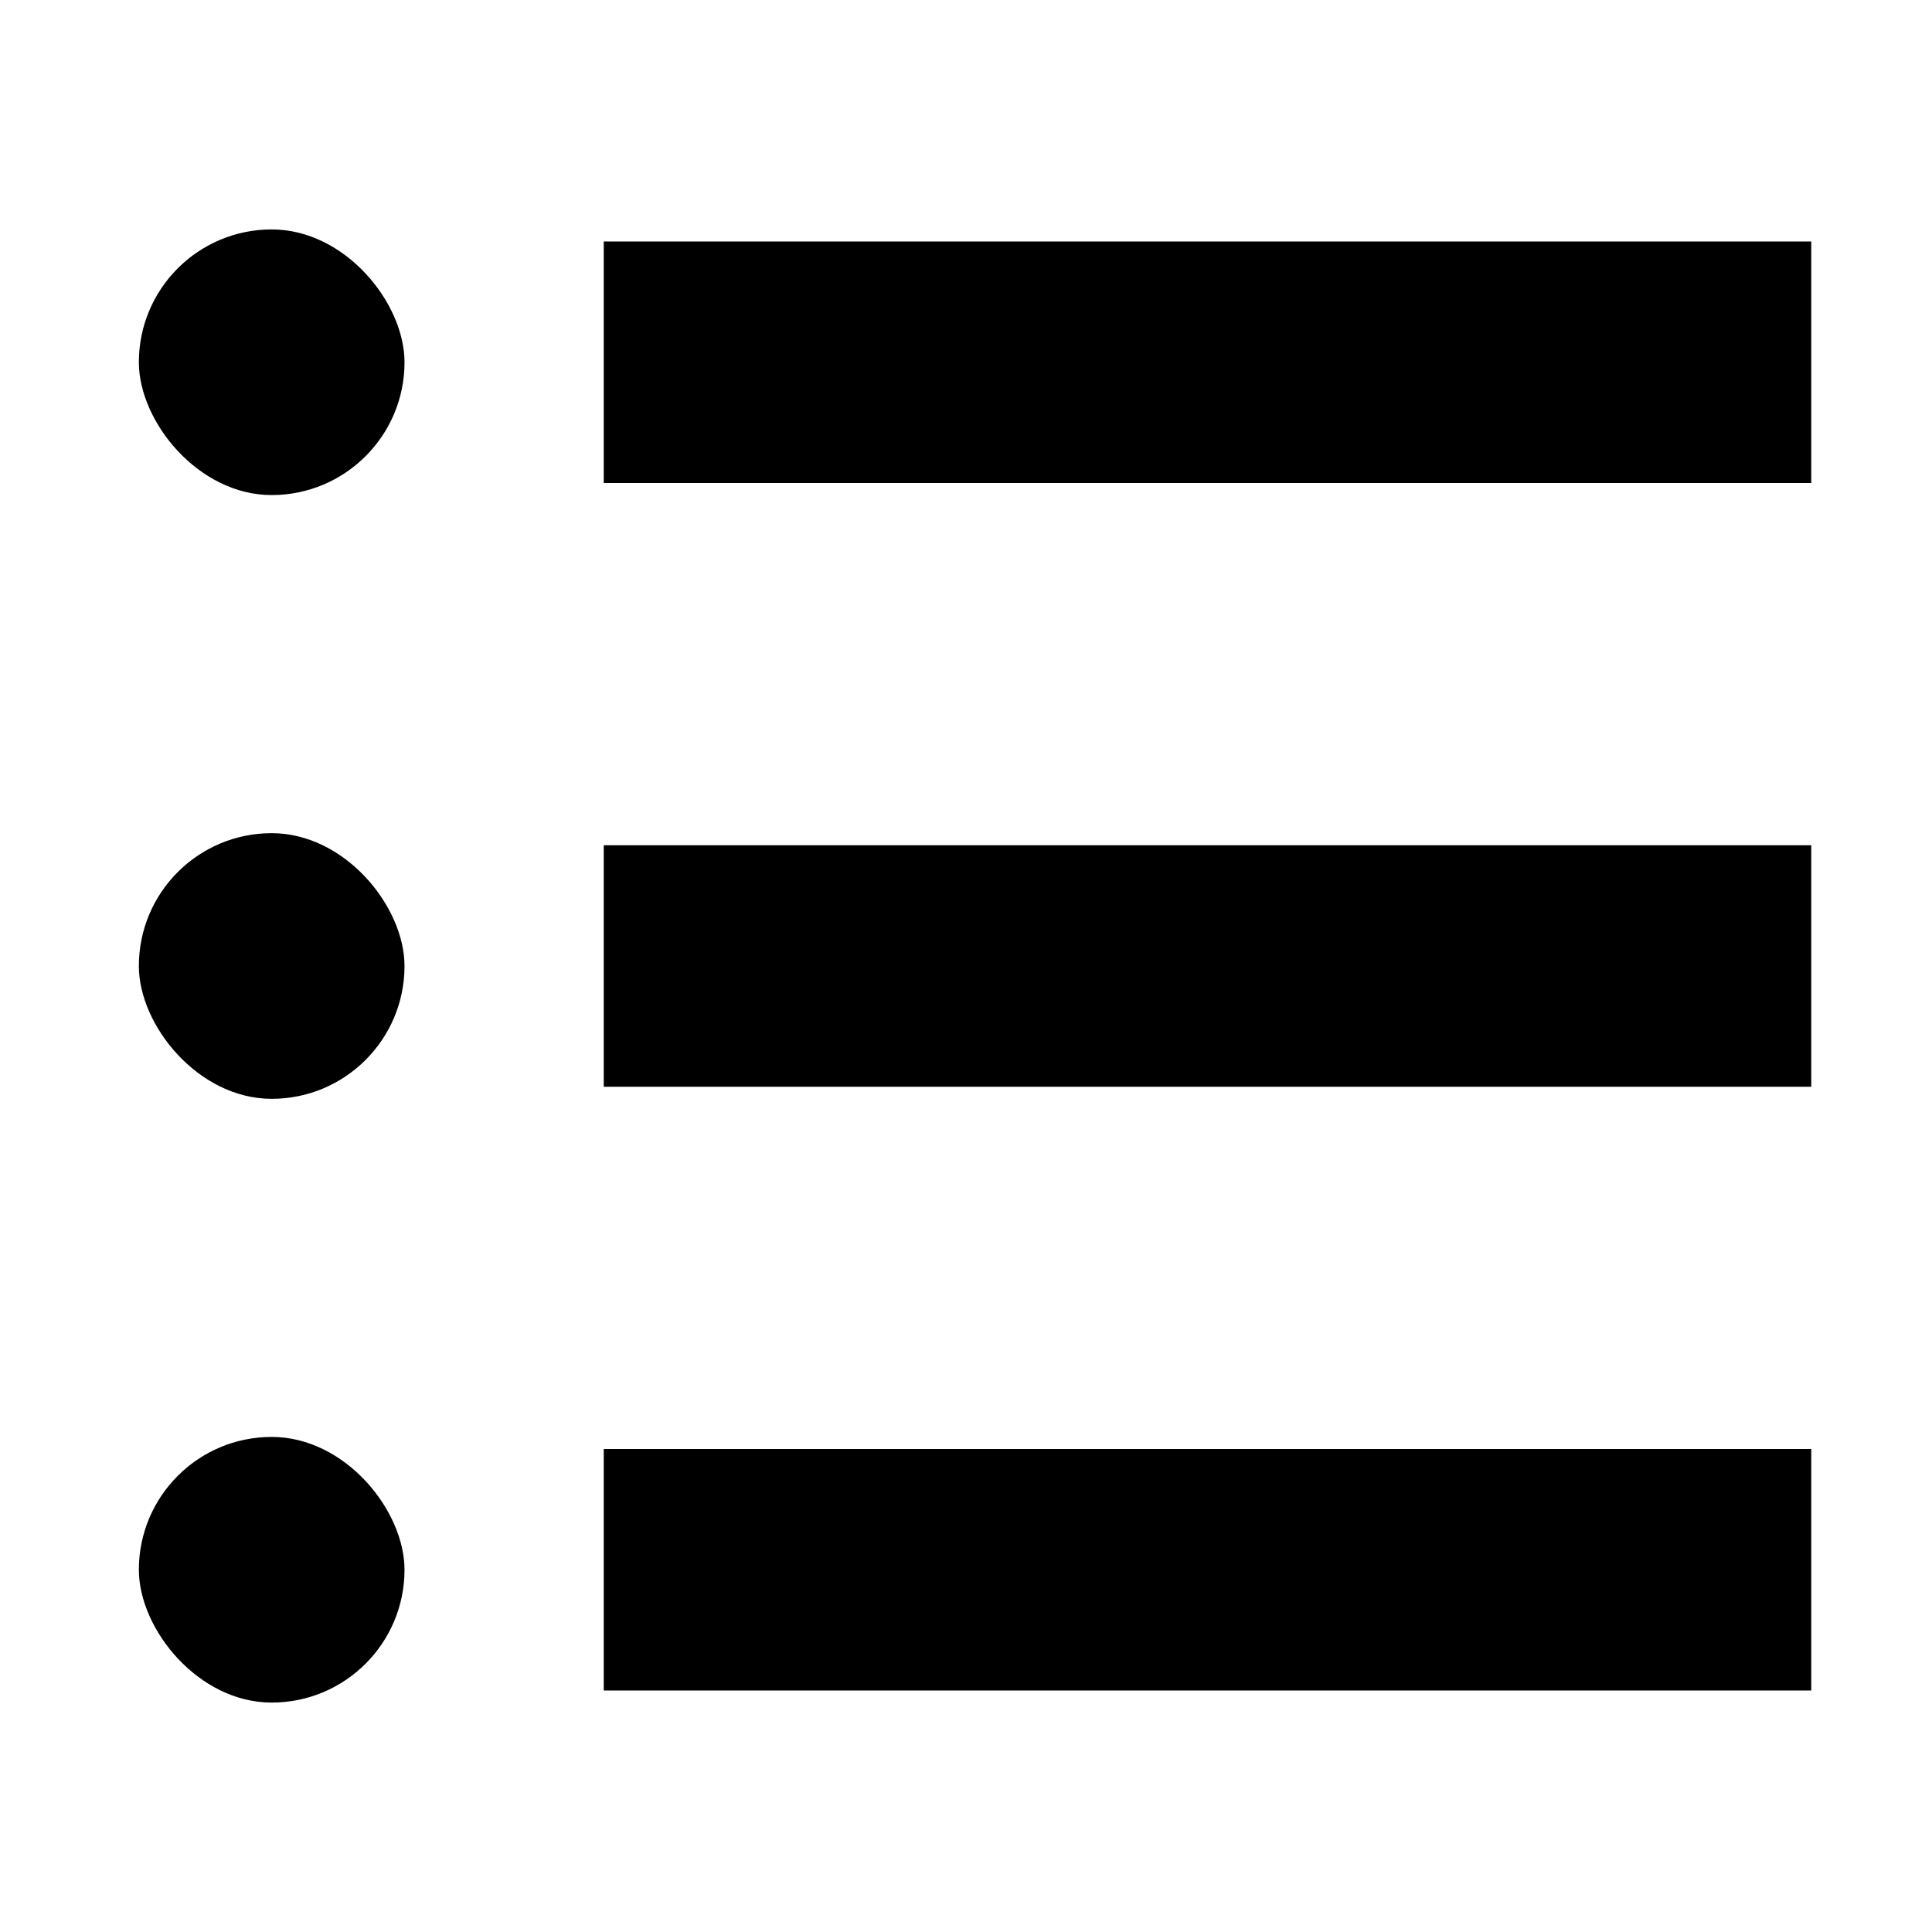 <svg xmlns="http://www.w3.org/2000/svg" viewBox="0 0 32 32">
  <title>list</title>
  <g>
    <rect x="10" y="14" width="20" height="4"/>
    <rect x="10" y="4" width="20" height="4"/>
    <rect x="10" y="24" width="20" height="4"/>
    <rect x="2.3" y="3.8" width="4.4" height="4.4" rx="2.2" ry="2.2"/>
    <rect x="2.3" y="13.8" width="4.4" height="4.4" rx="2.2" ry="2.2"/>
    <rect x="2.3" y="23.8" width="4.4" height="4.4" rx="2.2" ry="2.2"/>
  </g>
</svg>
